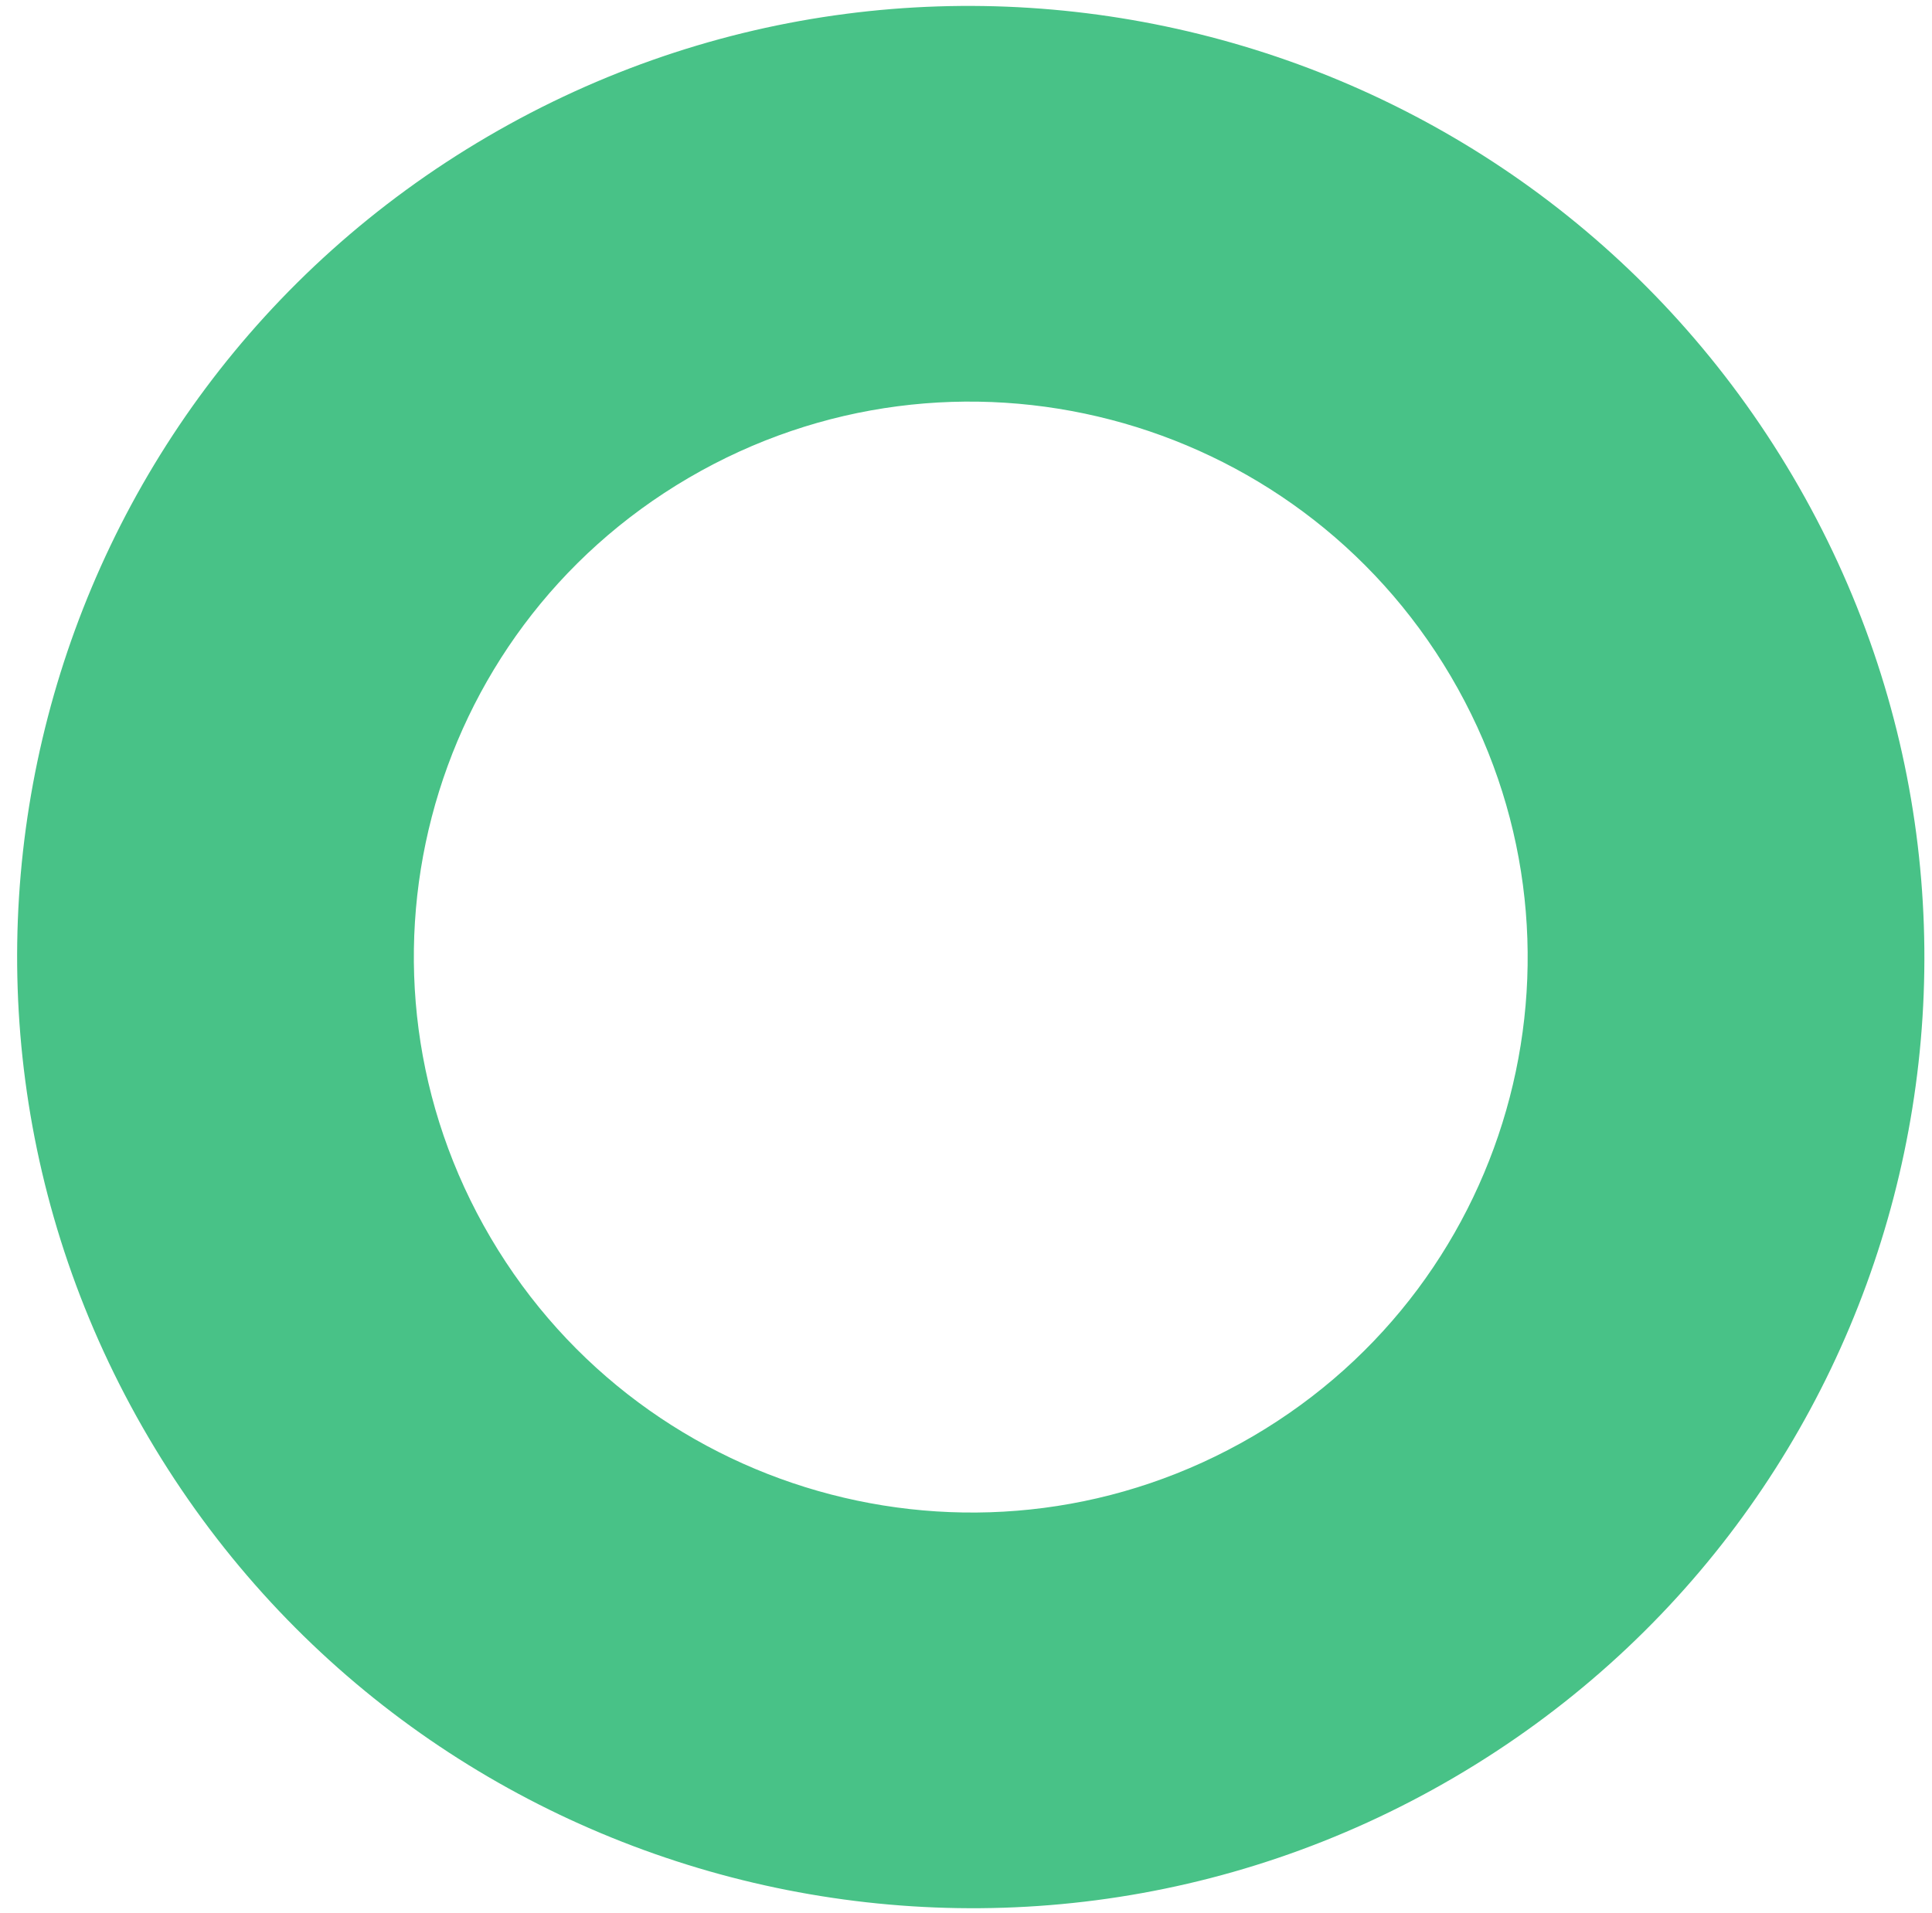 <svg xmlns="http://www.w3.org/2000/svg" width="104" height="103" viewBox="0 0 104 103" fill="none">
  <path fill-rule="evenodd" clip-rule="evenodd" d="M78.264 95.71C102.702 81.413 110.869 50.044 96.505 25.645C82.142 1.245 50.687 -6.944 26.249 7.353C1.811 21.65 -6.356 53.02 8.007 77.419C22.371 101.818 53.826 110.008 78.264 95.71ZM67.445 77.332C53.173 85.682 34.803 80.899 26.415 66.65C18.027 52.401 22.796 34.081 37.068 25.731C51.34 17.382 69.71 22.165 78.098 36.414C86.486 50.663 81.716 68.983 67.445 77.332Z" fill="#48C287"/>
</svg>